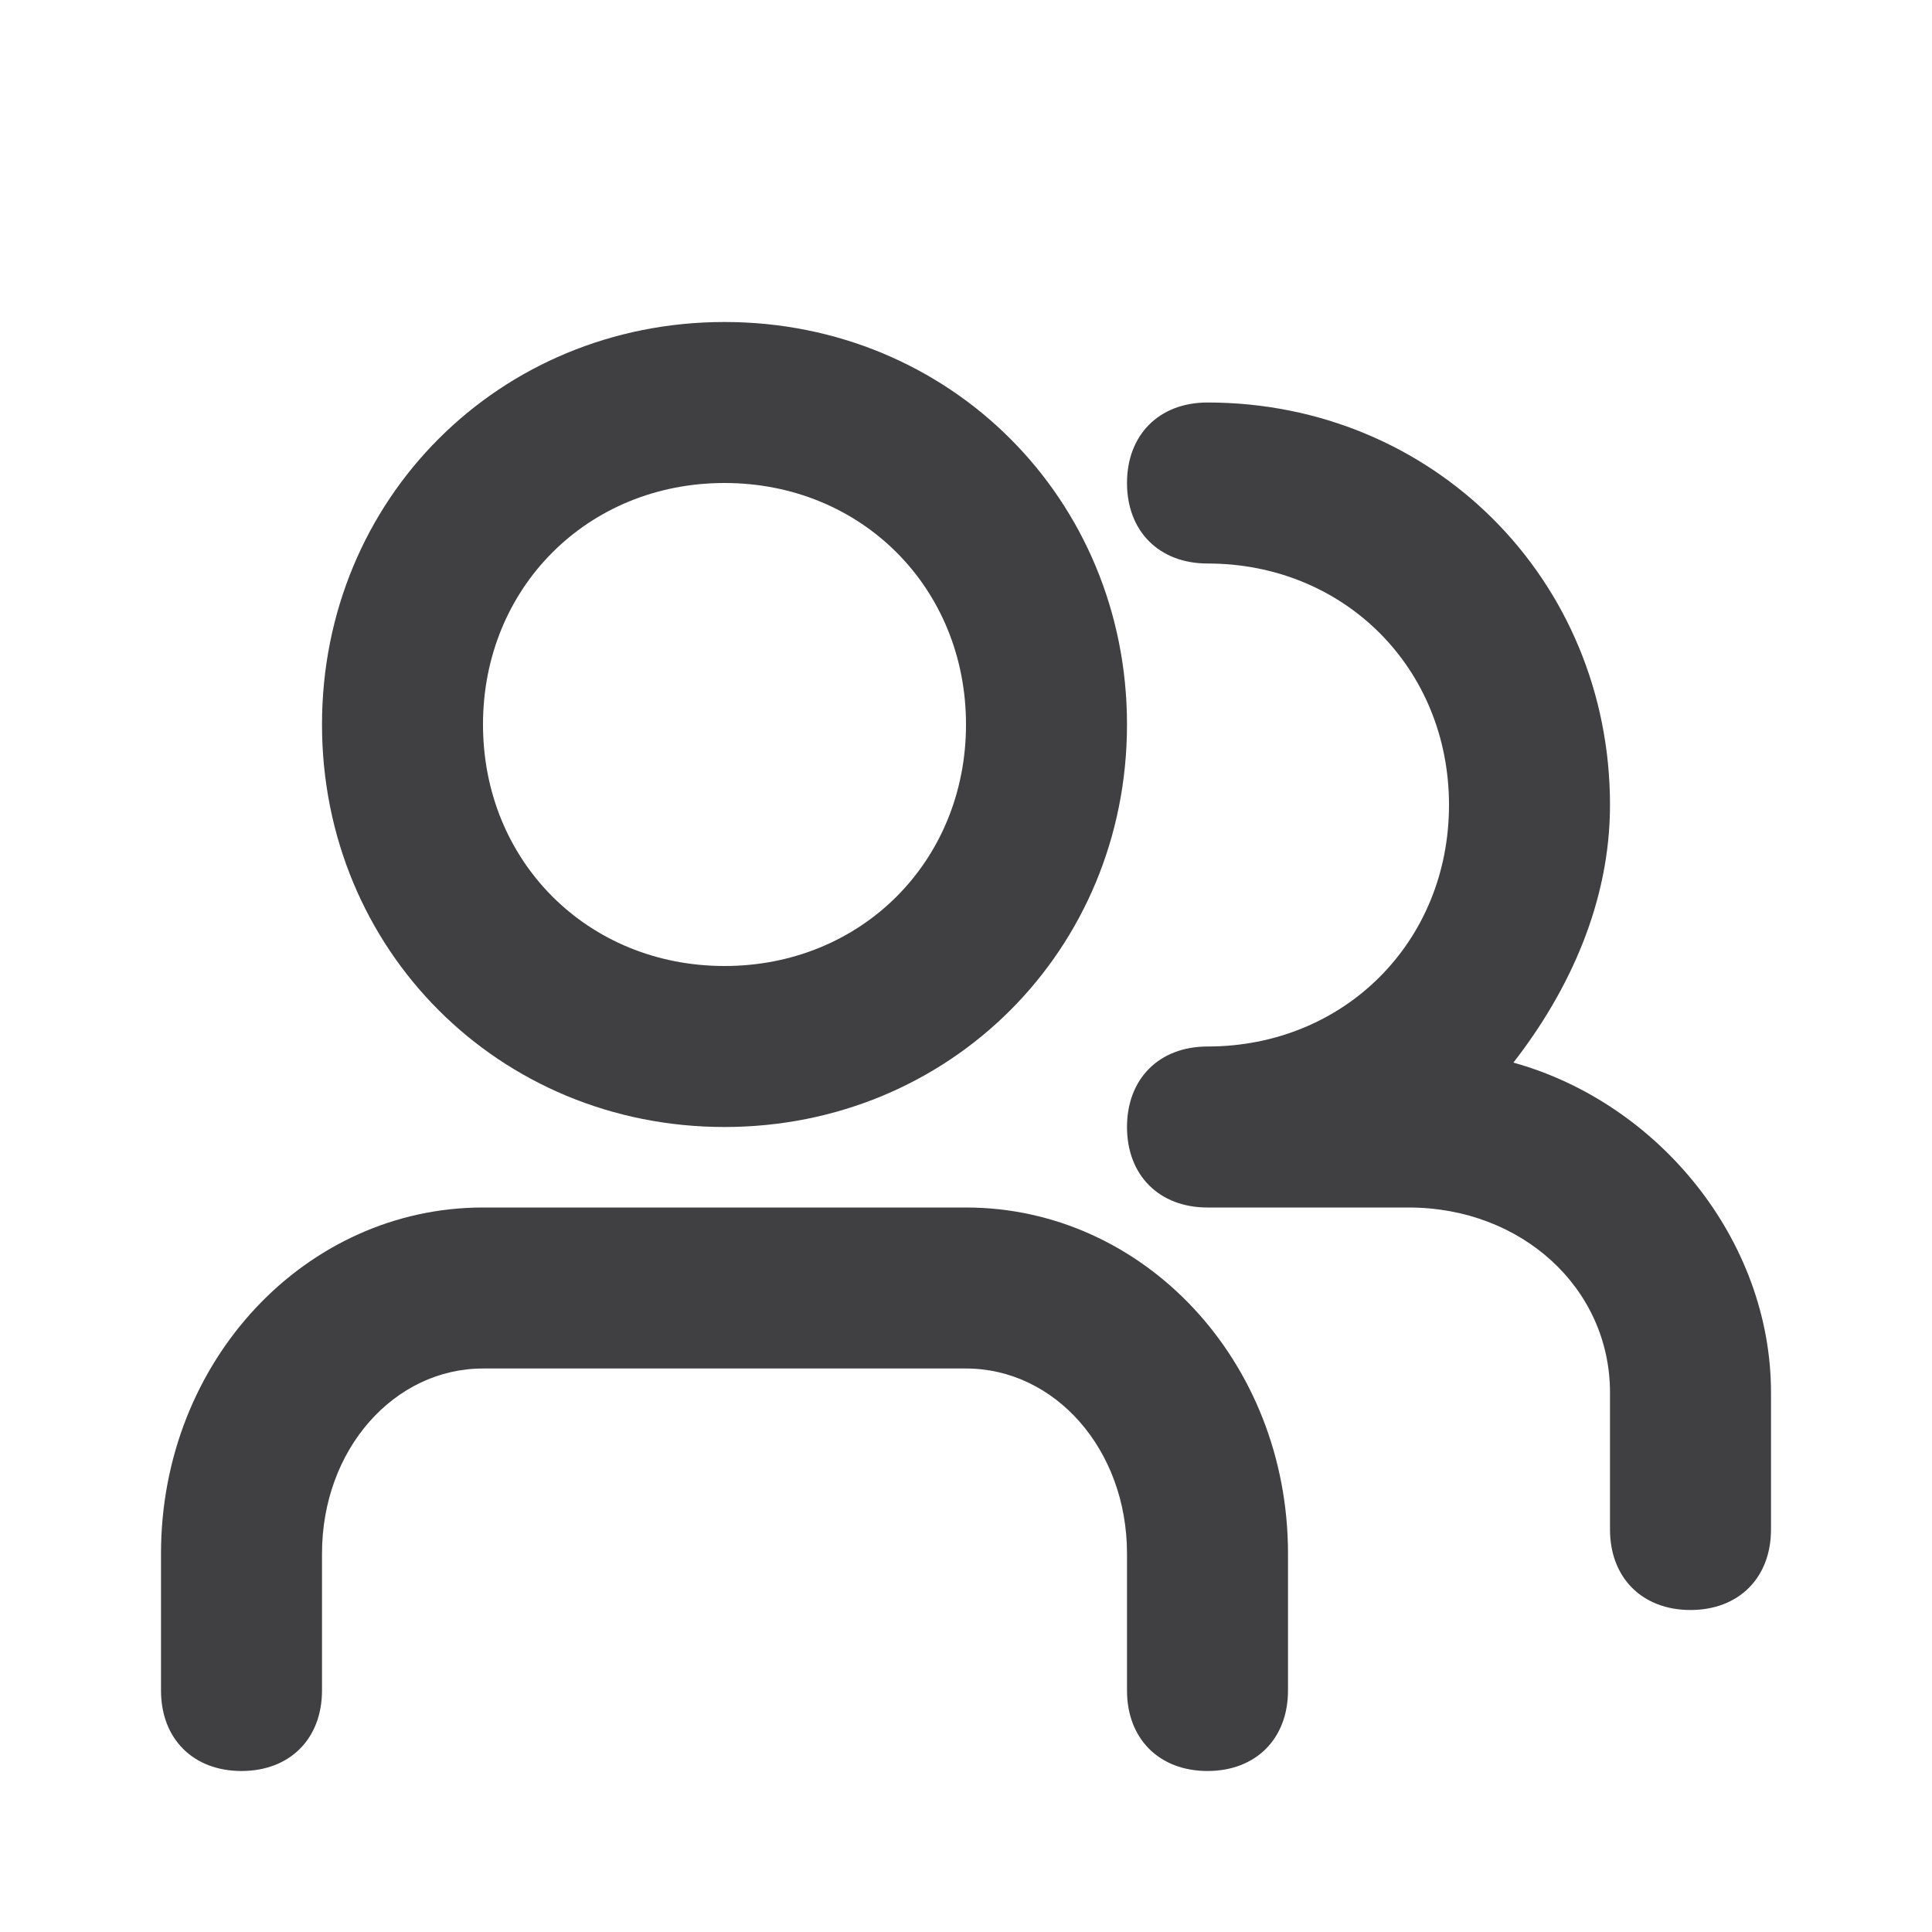 <?xml version="1.0" encoding="utf-8"?>
<!-- Generator: Adobe Illustrator 24.1.2, SVG Export Plug-In . SVG Version: 6.00 Build 0)  -->
<svg version="1.1" id="图层_1" xmlns="http://www.w3.org/2000/svg" xmlns:xlink="http://www.w3.org/1999/xlink" x="0px" y="0px"
	 viewBox="0 0 24 24" enable-background="new 0 0 24 24" xml:space="preserve">
<g>
	<path fill="#404042" d="M12,15H6c-2.2,0-4,1.9-4,4.3V21c0,0.6,0.4,1,1,1s1-0.4,1-1v-1.7C4,18,4.9,17,6,17h6c1.1,0,2,1,2,2.3V21
		c0,0.6,0.4,1,1,1s1-0.4,1-1v-1.7C16,16.9,14.2,15,12,15z"/>
	<path fill="#404042" d="M9,14c2.8,0,5-2.2,5-5s-2.2-5-5-5S4,6.2,4,9S6.2,14,9,14z M9,6c1.7,0,3,1.3,3,3s-1.3,3-3,3s-3-1.3-3-3
		S7.3,6,9,6z"/>
	<path fill="#404042" d="M18.8,13.2c0.7-0.9,1.2-2,1.2-3.2c0-2.8-2.2-5-5-5c-0.6,0-1,0.4-1,1s0.4,1,1,1c1.7,0,3,1.3,3,3s-1.3,3-3,3
		c-0.6,0-1,0.4-1,1s0.4,1,1,1h2.5c1.4,0,2.5,1,2.5,2.3V19c0,0.6,0.4,1,1,1s1-0.4,1-1v-1.7C22,15.4,20.6,13.7,18.8,13.2z"/>
</g>
</svg>
